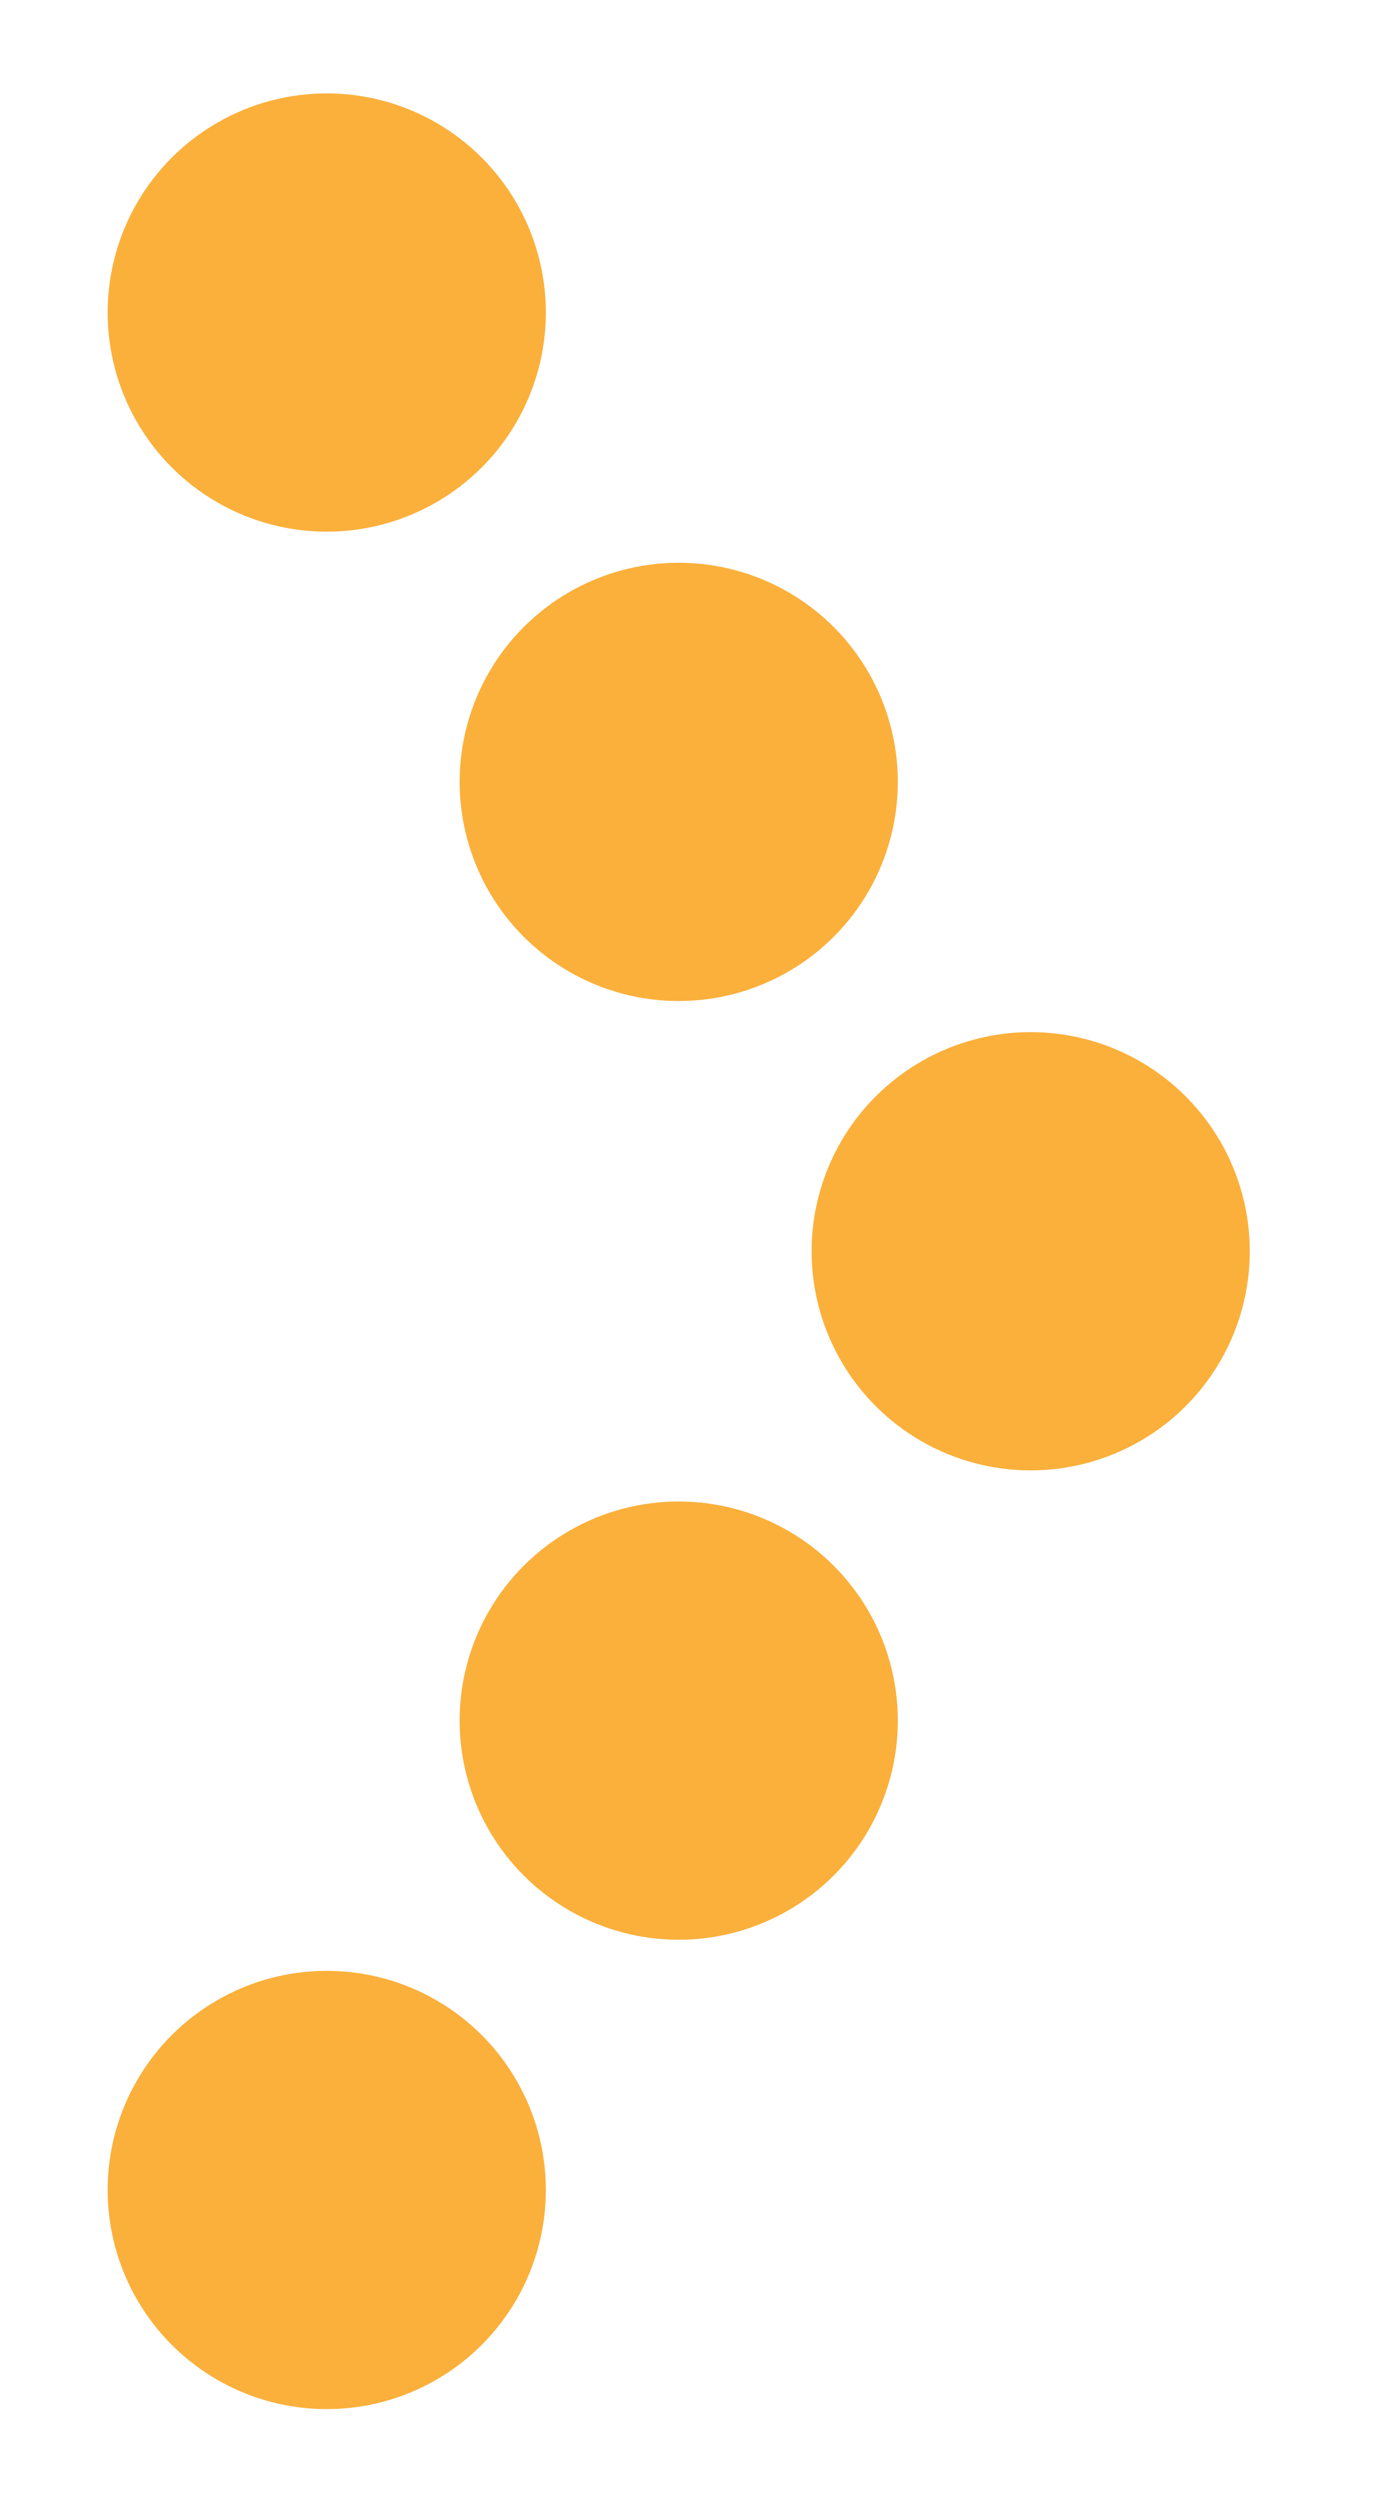 <?xml version="1.0" encoding="utf-8"?>
<!-- Generator: Adobe Illustrator 17.0.0, SVG Export Plug-In . SVG Version: 6.00 Build 0)  -->
<!DOCTYPE svg PUBLIC "-//W3C//DTD SVG 1.1//EN" "http://www.w3.org/Graphics/SVG/1.1/DTD/svg11.dtd">
<svg version="1.1" id="Layer_1" xmlns="http://www.w3.org/2000/svg" xmlns:xlink="http://www.w3.org/1999/xlink" x="0px" y="0px"
	 width="23.678px" height="42.614px" viewBox="0 0 23.678 42.614" enable-background="new 0 0 23.678 42.614" xml:space="preserve">
<g>
	<circle fill="#FBB03B" cx="17.57" cy="21.327" r="3.735"/>
	<circle fill="#FBB03B" cx="11.57" cy="13.327" r="3.735"/>
	<circle fill="#FBB03B" cx="5.57" cy="5.327" r="3.735"/>
	<circle fill="#FBB03B" cx="11.57" cy="29.327" r="3.735"/>
	<circle fill="#FBB03B" cx="5.57" cy="37.327" r="3.735"/>
</g>
</svg>
